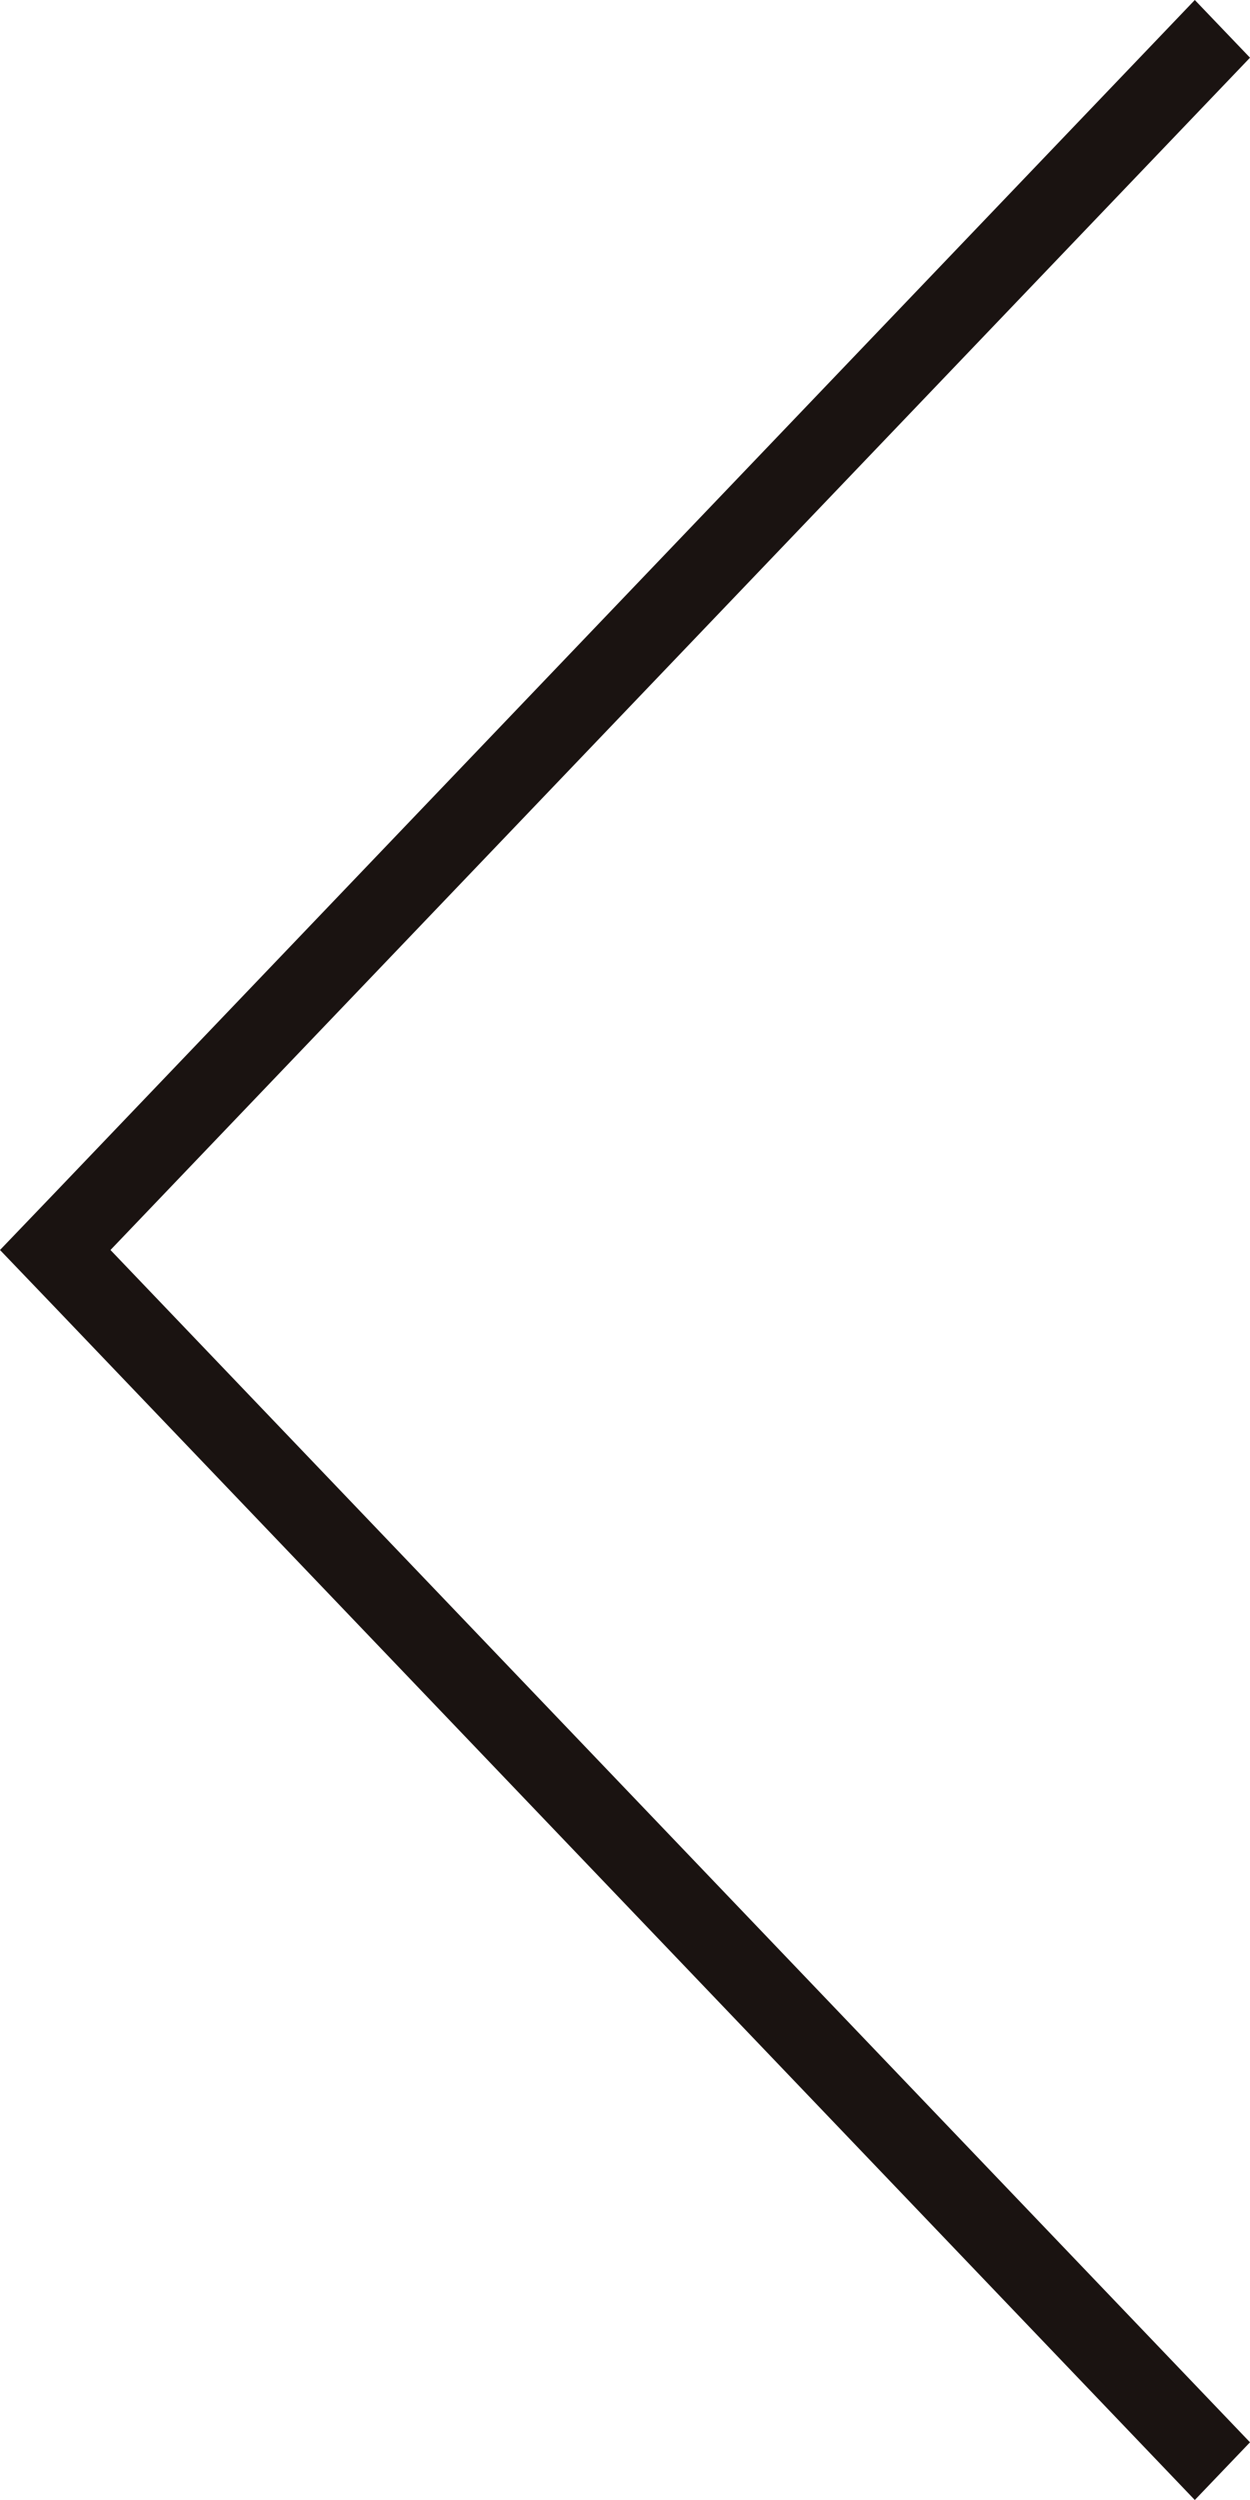 <svg xmlns="http://www.w3.org/2000/svg" width="13" height="26" viewBox="0 0 13 26">
  <g id="Vector_Smart_Object" data-name="Vector Smart Object" transform="translate(0 0)">
    <path id="패스_4" data-name="패스 4" d="M12.426,0,.575,12.4,0,13H0l.575.6h0L12.426,26,13,25.4,1.149,13,13,.6Z" fill="#1a1311"/>
  </g>
</svg>
